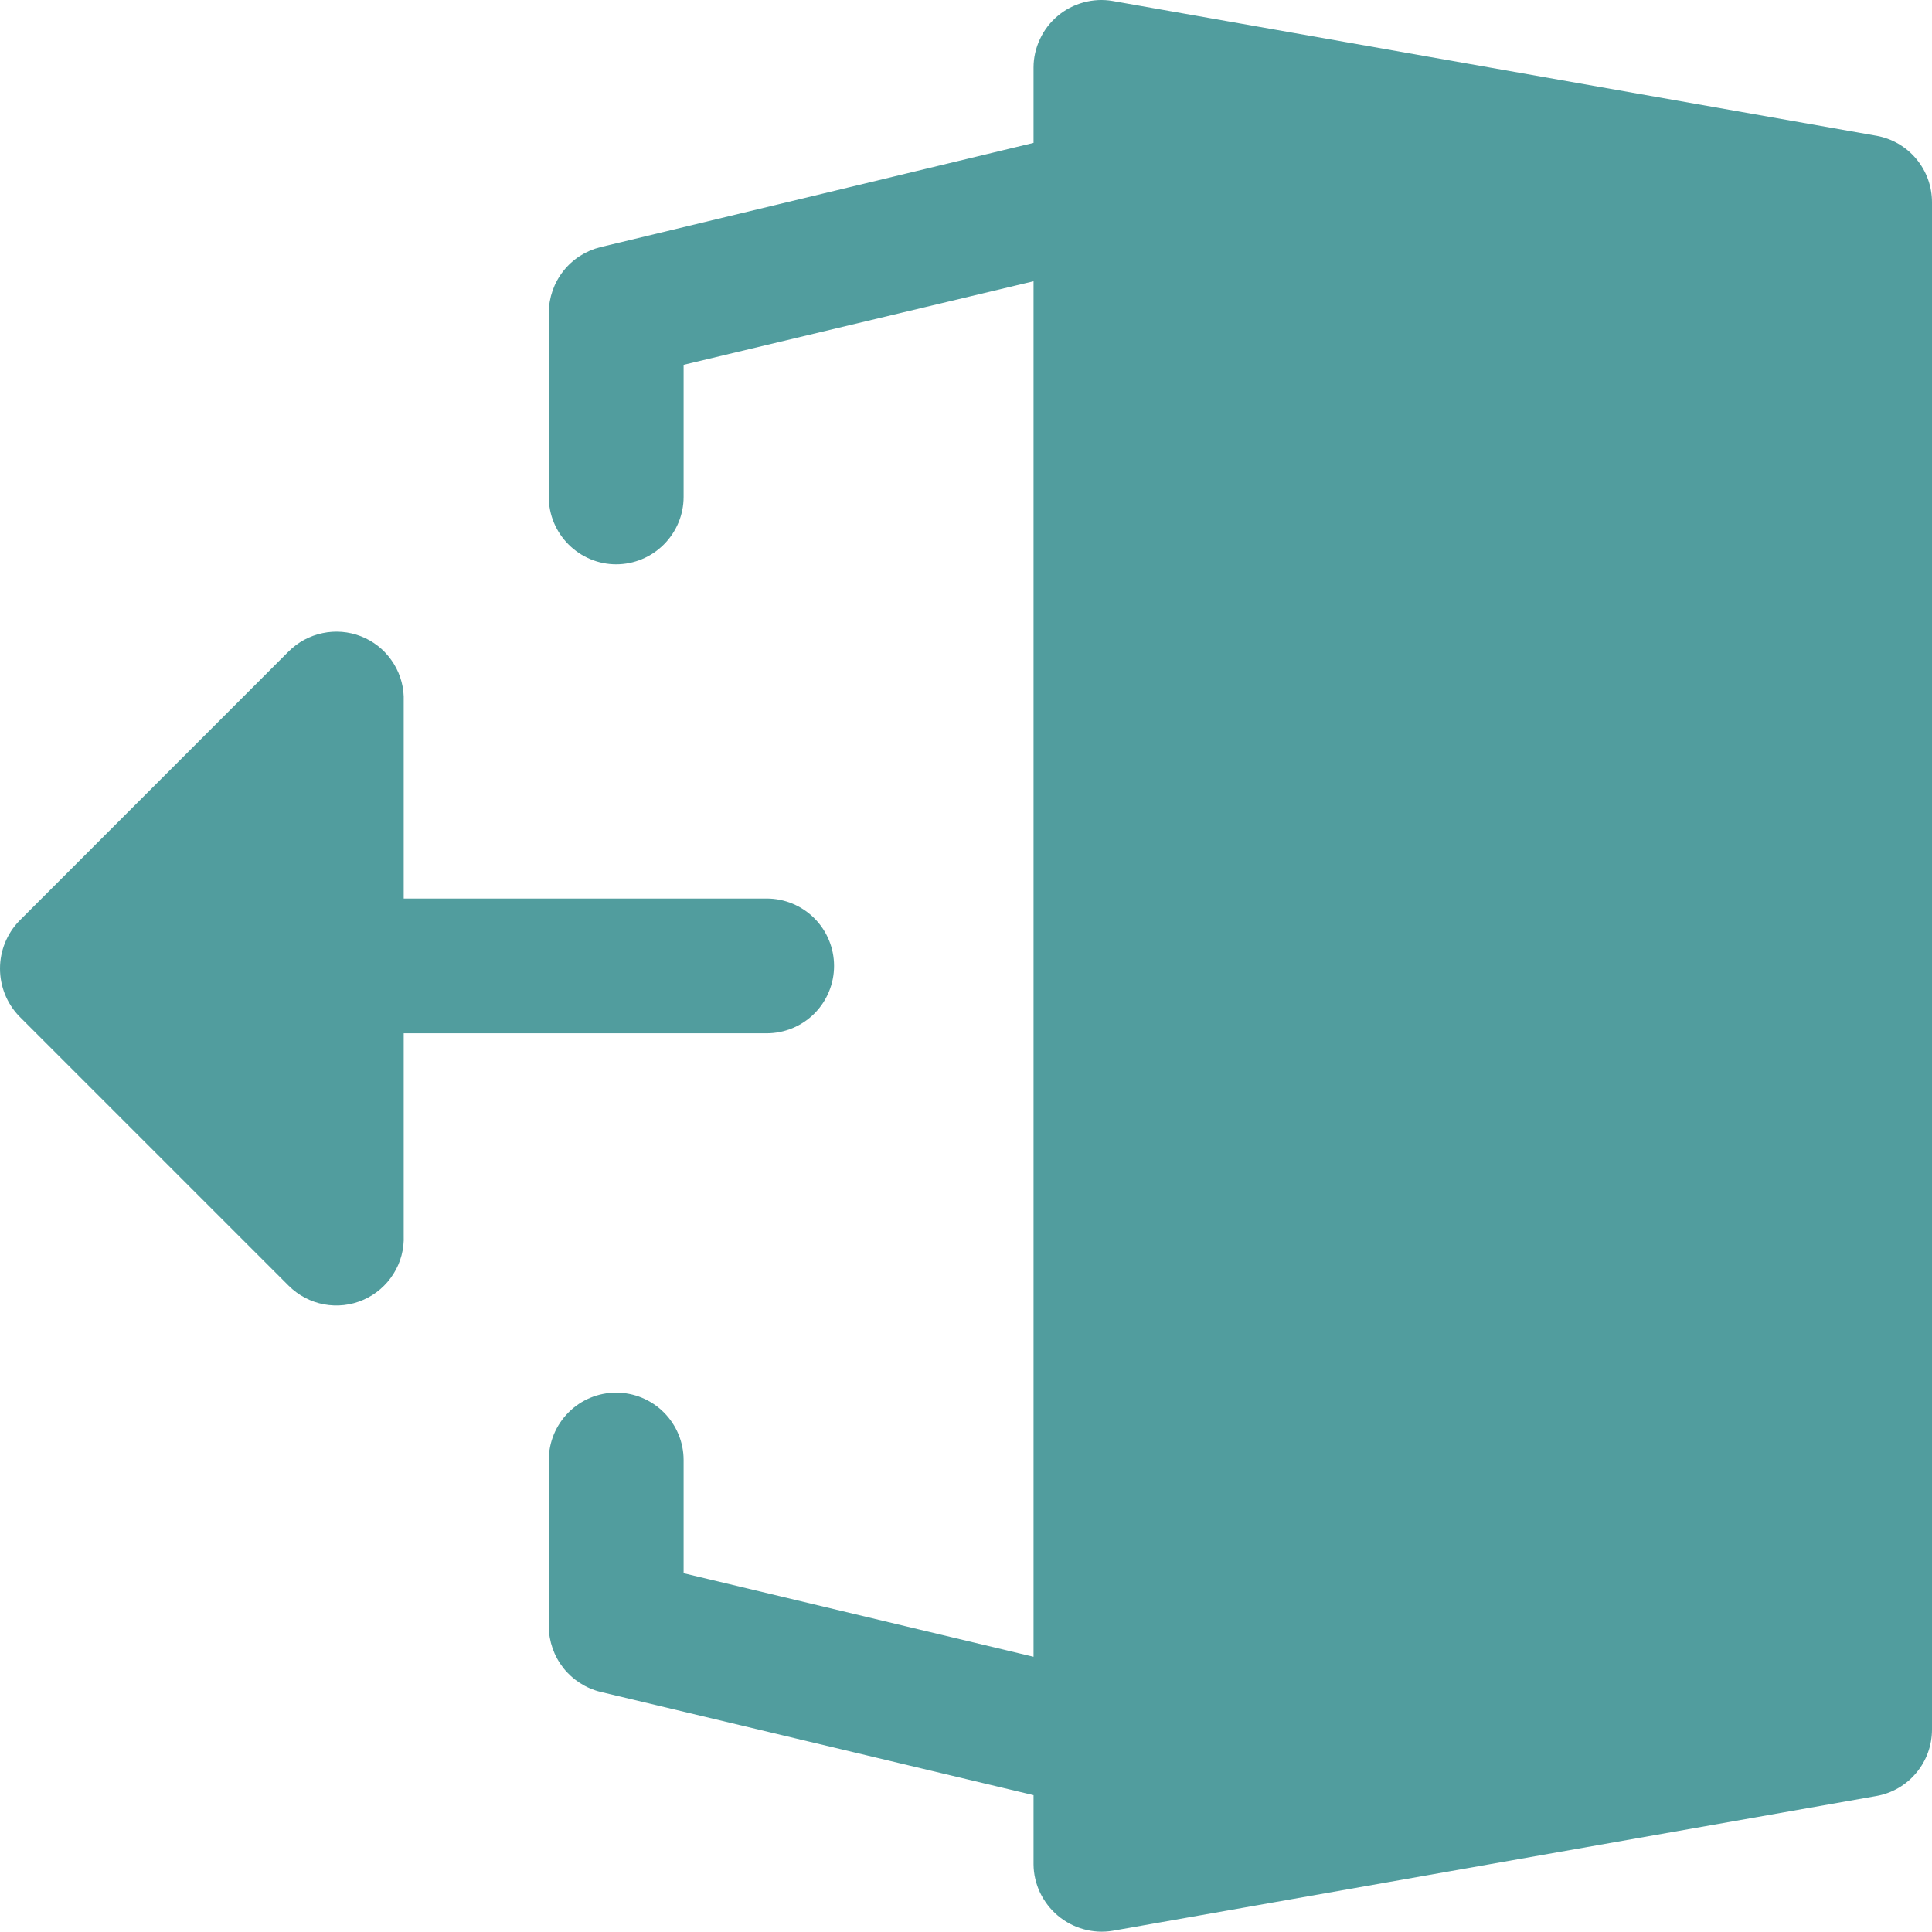 <svg width="24" height="24" viewBox="0 0 24 24" fill="none" xmlns="http://www.w3.org/2000/svg">
<path d="M23.308 1.686L13.821 0.012C13.701 -0.009 13.577 -0.002 13.46 0.03C13.342 0.062 13.232 0.119 13.139 0.198C13.046 0.276 12.97 0.374 12.919 0.485C12.867 0.595 12.839 0.716 12.839 0.838V1.775L7.459 3.07C7.277 3.115 7.114 3.219 6.998 3.367C6.882 3.514 6.818 3.697 6.817 3.885V6.173C6.817 6.395 6.906 6.607 7.063 6.764C7.22 6.921 7.432 7.01 7.654 7.01C7.876 7.01 8.089 6.921 8.246 6.764C8.403 6.607 8.492 6.395 8.492 6.173V4.532L12.839 3.494V20.581L8.492 19.543V18.137C8.492 17.915 8.403 17.702 8.246 17.545C8.089 17.388 7.876 17.3 7.654 17.3C7.432 17.3 7.22 17.388 7.063 17.545C6.906 17.702 6.817 17.915 6.817 18.137V20.202C6.818 20.39 6.882 20.572 6.998 20.72C7.114 20.867 7.277 20.972 7.459 21.017L12.839 22.3V23.16C12.84 23.281 12.868 23.401 12.92 23.511C12.973 23.621 13.048 23.719 13.141 23.797C13.234 23.875 13.343 23.933 13.46 23.965C13.578 23.998 13.701 24.005 13.821 23.985L23.308 22.311C23.502 22.277 23.678 22.176 23.804 22.024C23.931 21.873 24 21.683 24 21.485V2.512C24 2.315 23.931 2.124 23.804 1.973C23.678 1.822 23.502 1.72 23.308 1.686Z" fill="#519D9E"/>
<path d="M10.361 11.999C10.361 11.777 10.273 11.564 10.116 11.407C9.959 11.25 9.746 11.162 9.524 11.162H5.015V8.65C5.009 8.488 4.955 8.33 4.86 8.198C4.766 8.065 4.635 7.963 4.483 7.904C4.332 7.845 4.166 7.831 4.007 7.865C3.848 7.898 3.701 7.977 3.586 8.092L0.238 11.441C0.085 11.6 0 11.812 0 12.032C0 12.253 0.085 12.465 0.238 12.624L3.586 15.972C3.705 16.091 3.858 16.172 4.023 16.203C4.189 16.234 4.36 16.215 4.514 16.147C4.668 16.08 4.799 15.967 4.888 15.824C4.978 15.682 5.022 15.515 5.015 15.347V12.836H9.524C9.746 12.836 9.959 12.748 10.116 12.591C10.273 12.434 10.361 12.221 10.361 11.999Z" fill="#519D9E"/>
</svg>
